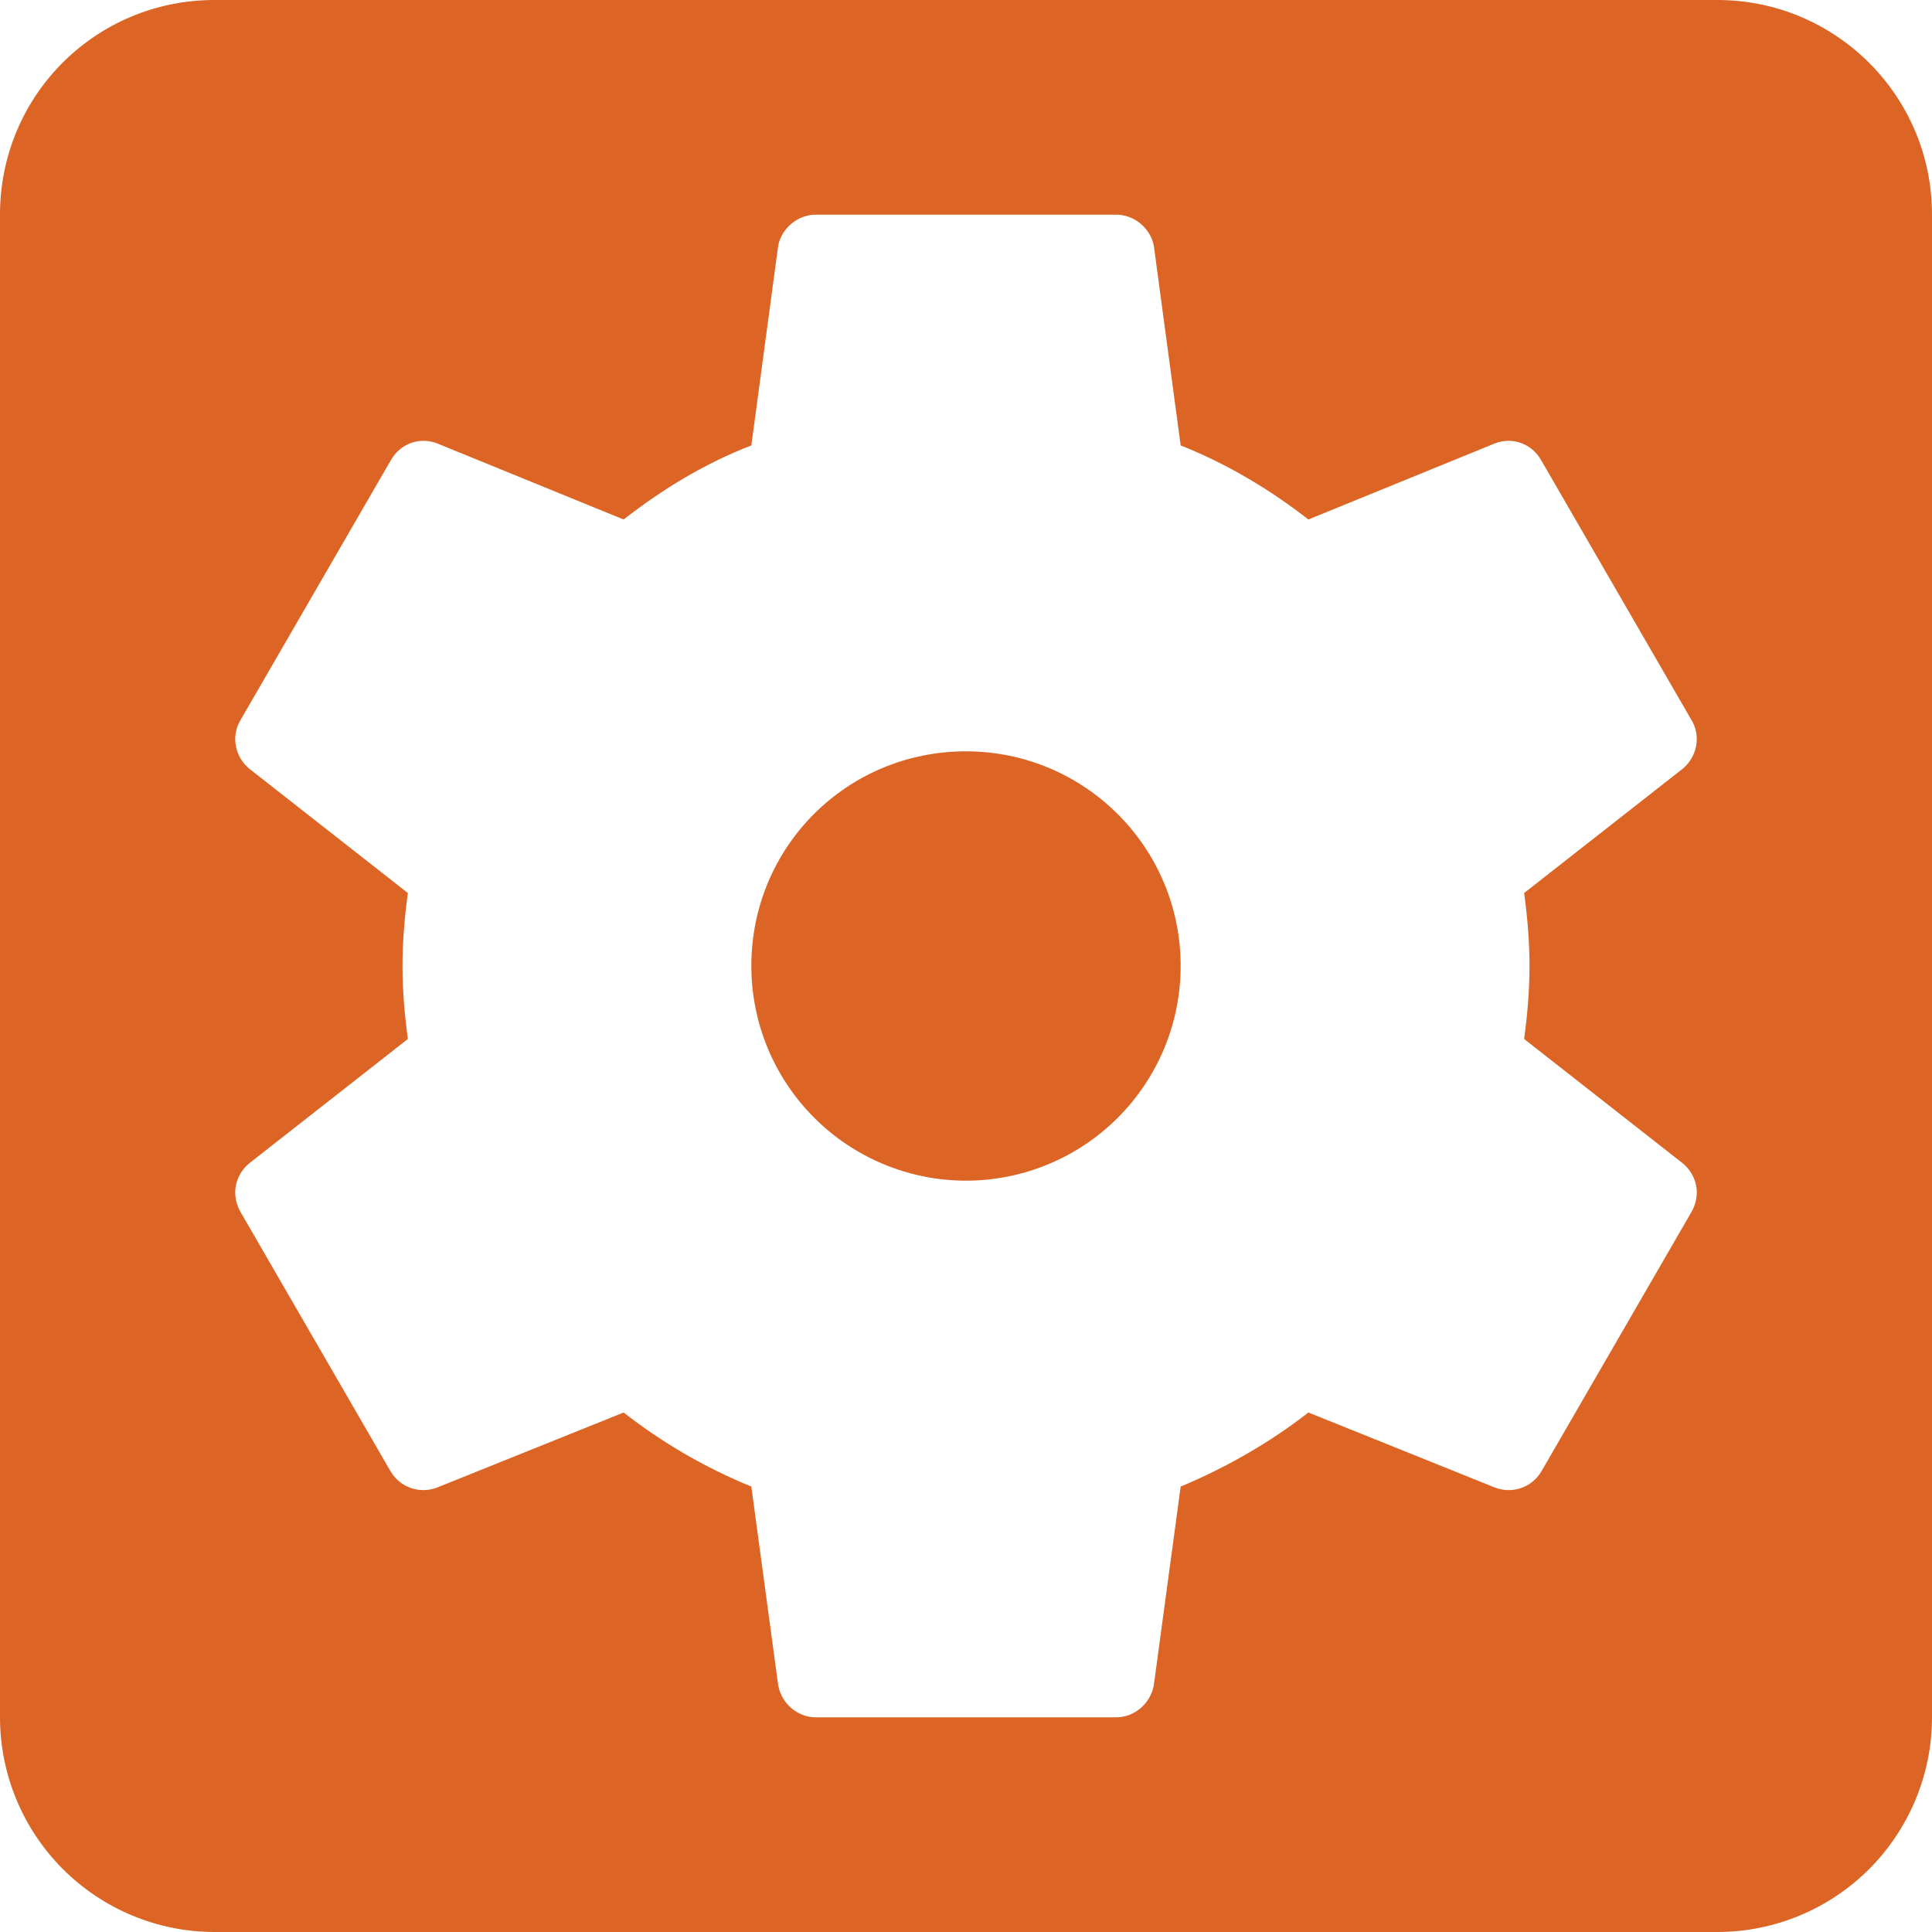 <svg width="18" height="18" viewBox="0 0 18 18" fill="none" xmlns="http://www.w3.org/2000/svg">
<path d="M14.25 9C14.25 9.23 14.23 9.46 14.2 9.68L15.68 10.84C15.81 10.95 15.85 11.13 15.76 11.29L14.36 13.71C14.27 13.86 14.09 13.92 13.93 13.86L12.19 13.16C11.83 13.44 11.43 13.67 11 13.85L10.75 15.7C10.72 15.87 10.57 16 10.4 16H7.6C7.43 16 7.28 15.87 7.25 15.7L7 13.85C6.56 13.67 6.17 13.44 5.81 13.16L4.07 13.86C3.91 13.92 3.73 13.86 3.64 13.71L2.24 11.29C2.15 11.13 2.19 10.95 2.32 10.84L3.8 9.68C3.77 9.46 3.75 9.23 3.75 9C3.75 8.77 3.77 8.54 3.8 8.32L2.32 7.16C2.19 7.05 2.15 6.86 2.24 6.71L3.64 4.29C3.73 4.13 3.91 4.07 4.07 4.13L5.81 4.84C6.17 4.56 6.56 4.32 7 4.15L7.25 2.29C7.28 2.13 7.43 2 7.6 2H10.4C10.57 2 10.72 2.13 10.75 2.29L11 4.15C11.43 4.32 11.83 4.56 12.19 4.84L13.93 4.13C14.09 4.07 14.27 4.13 14.36 4.29L15.76 6.71C15.85 6.86 15.81 7.05 15.68 7.16L14.2 8.32C14.23 8.54 14.25 8.77 14.25 9ZM16 0H2C0.89 0 0 0.89 0 2V16C0 16.53 0.211 17.039 0.586 17.414C0.961 17.789 1.47 18 2 18H16C16.53 18 17.039 17.789 17.414 17.414C17.789 17.039 18 16.53 18 16V2C18 0.89 17.1 0 16 0ZM9 7C7.89 7 7 7.89 7 9C7 9.53 7.211 10.039 7.586 10.414C7.961 10.789 8.47 11 9 11C9.53 11 10.039 10.789 10.414 10.414C10.789 10.039 11 9.53 11 9C11 7.89 10.1 7 9 7Z" fill="#DC6526"/>
</svg>
